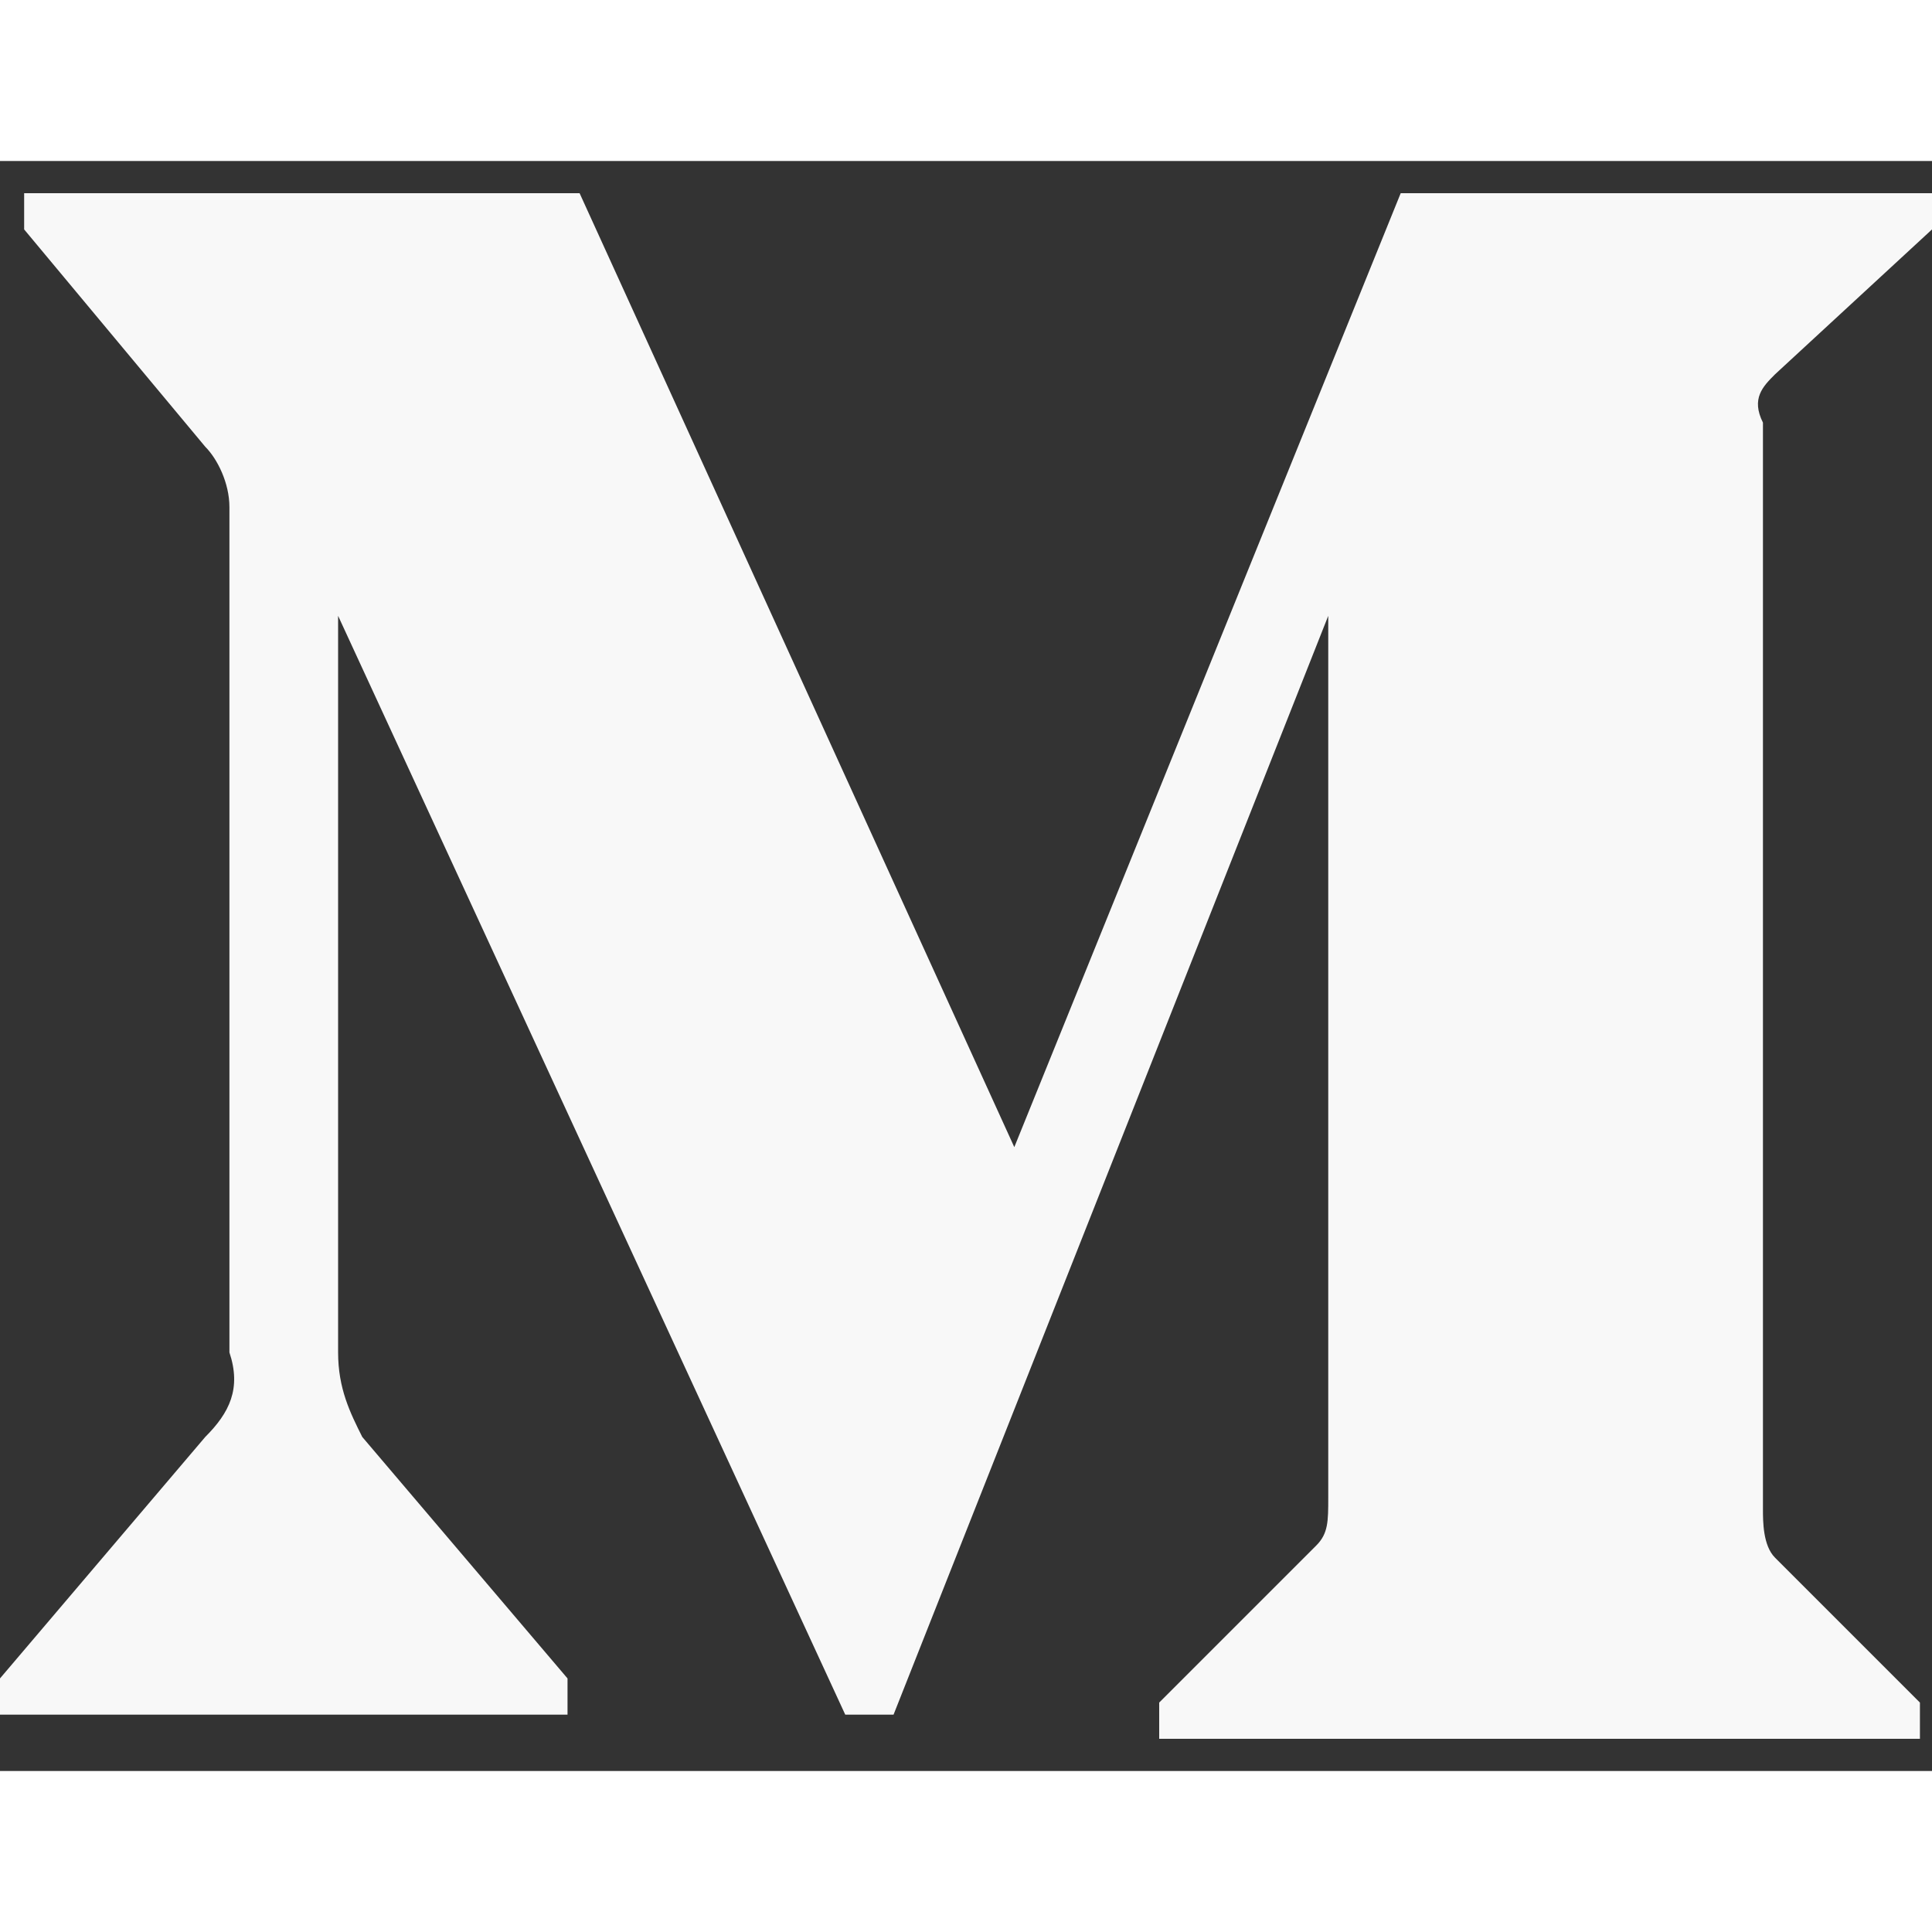<svg width="12" height="12" viewBox="0 0 12 10" fill="none" xmlns="http://www.w3.org/2000/svg">
<rect x="0" y="0" width="12" height="10" fill="#333333" stroke="none"/>
<path d="M1.425 2.15C1.425 2 1.35 1.85 1.275 1.775L0.15 0.425V0.2H3.6L6.3 6.125L8.7 0.2H12V0.425L11.025 1.325C10.95 1.4 10.875 1.475 10.95 1.625V8.375C10.95 8.45 10.95 8.6 11.025 8.675L11.925 9.575V9.8H7.2V9.575L8.175 8.6C8.25 8.525 8.25 8.45 8.25 8.3V2.825L5.55 9.65H5.25L2.1 2.825V7.4C2.1 7.625 2.175 7.775 2.25 7.925L3.525 9.425V9.65H0V9.425L1.275 7.925C1.425 7.775 1.5 7.625 1.425 7.4V2.15Z" fill="#F8F8F8"/>
</svg>

